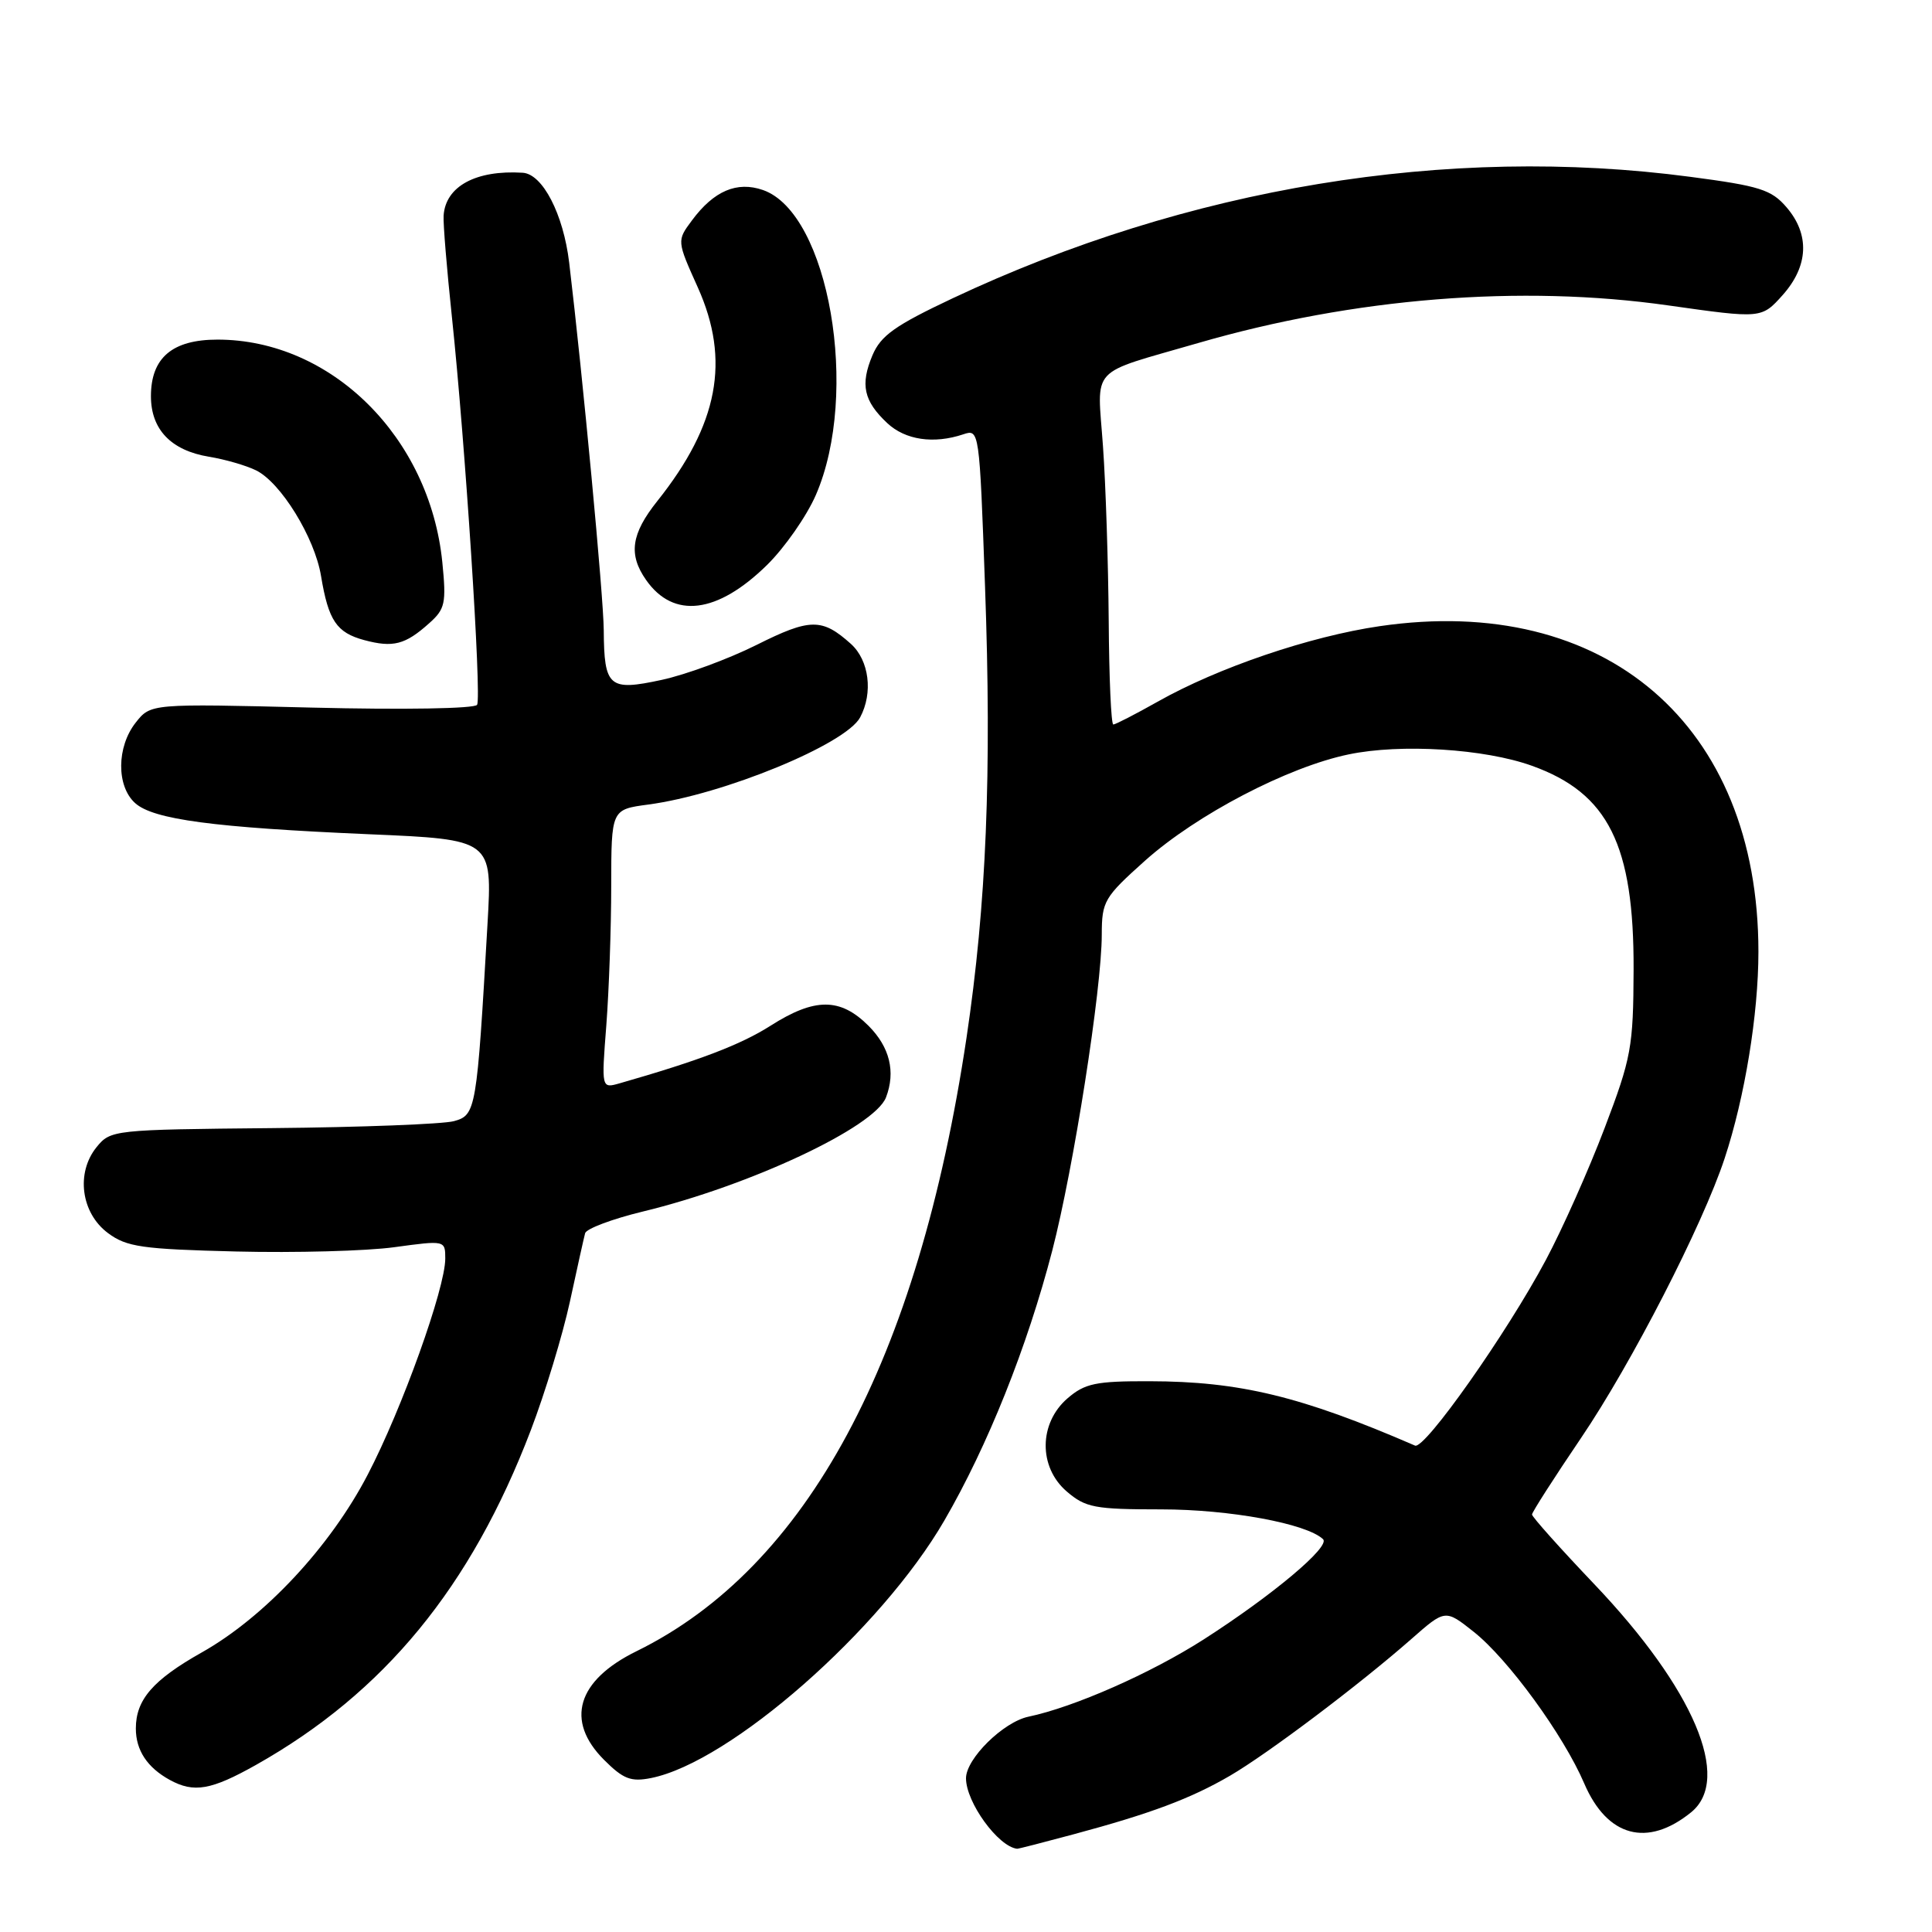 <?xml version="1.0" encoding="UTF-8" standalone="no"?>
<!DOCTYPE svg PUBLIC "-//W3C//DTD SVG 1.1//EN" "http://www.w3.org/Graphics/SVG/1.1/DTD/svg11.dtd" >
<svg xmlns="http://www.w3.org/2000/svg" xmlns:xlink="http://www.w3.org/1999/xlink" version="1.1" viewBox="0 0 256 256">
 <g >
 <path fill="currentColor"
d=" M 142.27 243.05 C 152.50 240.30 157.76 238.33 162.97 235.30 C 168.01 232.36 180.10 223.25 187.00 217.19 C 191.50 213.23 191.50 213.23 195.27 216.22 C 199.83 219.83 207.17 229.90 209.92 236.32 C 212.96 243.40 218.28 244.84 224.08 240.14 C 229.52 235.73 224.44 223.77 211.25 209.91 C 206.71 205.14 203.00 200.99 203.00 200.68 C 203.00 200.38 205.92 195.82 209.49 190.55 C 216.17 180.70 225.60 162.34 228.52 153.50 C 231.20 145.39 233.00 134.37 233.00 126.12 C 233.00 96.06 212.70 78.60 182.82 82.97 C 173.57 84.32 161.39 88.46 153.39 92.98 C 150.44 94.64 147.80 96.00 147.52 96.00 C 147.23 96.00 146.96 89.81 146.91 82.25 C 146.85 74.69 146.52 64.28 146.15 59.13 C 145.39 48.31 144.11 49.71 158.74 45.46 C 179.41 39.46 201.53 37.69 221.06 40.47 C 233.41 42.22 233.41 42.22 236.21 39.10 C 239.64 35.25 239.83 31.07 236.72 27.46 C 234.72 25.13 233.17 24.64 223.97 23.43 C 191.79 19.17 157.41 24.84 126.22 39.53 C 118.59 43.13 116.71 44.46 115.60 47.09 C 113.97 50.97 114.44 53.13 117.56 56.06 C 119.96 58.31 123.72 58.86 127.64 57.55 C 129.76 56.83 129.78 56.97 130.52 77.66 C 131.42 102.49 130.70 119.87 128.07 137.50 C 121.66 180.31 106.92 207.71 84.33 218.80 C 76.45 222.67 74.86 228.01 80.04 233.19 C 82.59 235.74 83.60 236.13 86.27 235.60 C 96.76 233.50 116.73 215.97 125.13 201.48 C 130.89 191.55 136.11 178.48 139.43 165.71 C 142.26 154.79 145.99 131.01 145.99 123.83 C 146.00 119.41 146.31 118.89 151.75 114.02 C 158.58 107.93 170.64 101.63 178.71 99.96 C 185.60 98.52 196.71 99.21 202.99 101.47 C 213.11 105.10 216.52 111.95 216.46 128.50 C 216.42 138.77 216.16 140.17 212.61 149.50 C 210.52 155.00 207.02 162.86 204.83 166.96 C 199.65 176.68 188.78 192.10 187.50 191.55 C 172.43 185.02 164.27 183.04 152.31 183.02 C 145.21 183.00 143.76 183.30 141.46 185.28 C 137.64 188.57 137.58 194.39 141.35 197.63 C 143.85 199.77 145.04 200.00 153.87 200.00 C 162.91 200.00 173.13 201.88 175.31 203.95 C 176.33 204.91 168.65 211.36 159.50 217.23 C 152.49 221.72 142.33 226.20 136.28 227.47 C 132.94 228.17 128.00 233.04 128.00 235.63 C 128.00 238.81 132.25 244.68 134.77 244.97 C 134.92 244.99 138.29 244.12 142.27 243.05 Z  M 33.92 233.86 C 50.91 224.29 62.41 210.30 70.34 189.50 C 72.23 184.55 74.55 176.90 75.51 172.50 C 76.46 168.10 77.37 164.01 77.53 163.41 C 77.69 162.81 81.12 161.52 85.16 160.54 C 99.36 157.11 115.88 149.36 117.40 145.41 C 118.70 142.01 117.90 138.75 115.08 135.92 C 111.33 132.18 107.96 132.18 102.09 135.92 C 98.15 138.43 92.64 140.53 82.09 143.55 C 79.69 144.23 79.69 144.23 80.34 135.87 C 80.69 131.27 80.99 122.95 80.99 117.38 C 81.00 107.26 81.00 107.26 85.88 106.61 C 95.85 105.29 112.06 98.62 113.97 95.06 C 115.71 91.81 115.17 87.50 112.75 85.32 C 108.93 81.89 107.35 81.90 100.26 85.45 C 96.54 87.31 90.88 89.40 87.67 90.09 C 80.69 91.60 80.05 91.05 80.00 83.50 C 79.97 79.04 77.22 49.87 75.42 34.80 C 74.65 28.37 71.90 23.05 69.26 22.89 C 63.06 22.50 59.03 24.69 58.78 28.58 C 58.71 29.63 59.21 35.67 59.88 42.00 C 61.63 58.51 63.83 92.34 63.22 93.39 C 62.93 93.90 53.46 94.06 41.33 93.76 C 19.97 93.23 19.97 93.23 17.98 95.75 C 15.45 98.96 15.41 104.16 17.90 106.41 C 20.31 108.59 28.29 109.65 48.87 110.54 C 65.24 111.24 65.24 111.24 64.60 122.37 C 63.18 147.16 63.07 147.76 60.14 148.56 C 58.69 148.95 47.86 149.37 36.09 149.48 C 14.99 149.68 14.65 149.72 12.79 152.01 C 10.03 155.42 10.74 160.74 14.31 163.39 C 16.78 165.23 18.81 165.52 31.31 165.83 C 39.11 166.02 48.54 165.77 52.25 165.26 C 58.98 164.34 59.00 164.35 59.00 166.77 C 59.00 170.70 53.27 186.68 48.73 195.39 C 43.76 204.95 35.06 214.27 26.73 218.96 C 20.27 222.60 18.00 225.22 18.00 229.03 C 18.00 231.92 19.51 234.21 22.50 235.85 C 25.70 237.60 27.98 237.20 33.92 233.86 Z  M 56.85 82.60 C 58.99 80.70 59.15 79.94 58.61 74.50 C 56.94 57.92 43.89 45.00 28.82 45.00 C 22.83 45.00 20.00 47.41 20.00 52.50 C 20.00 56.91 22.67 59.69 27.69 60.52 C 29.79 60.86 32.59 61.67 33.92 62.32 C 37.20 63.92 41.70 71.22 42.54 76.33 C 43.52 82.24 44.60 83.83 48.27 84.82 C 52.09 85.84 53.69 85.43 56.85 82.60 Z  M 101.64 74.86 C 103.97 72.57 106.88 68.40 108.10 65.60 C 113.97 52.10 109.83 28.23 101.10 25.18 C 97.65 23.98 94.59 25.29 91.69 29.20 C 89.68 31.90 89.68 31.90 92.47 38.10 C 96.80 47.76 95.19 56.24 87.10 66.39 C 83.63 70.74 83.24 73.47 85.61 76.85 C 89.25 82.05 95.05 81.33 101.64 74.86 Z "/>
</g>
</svg>